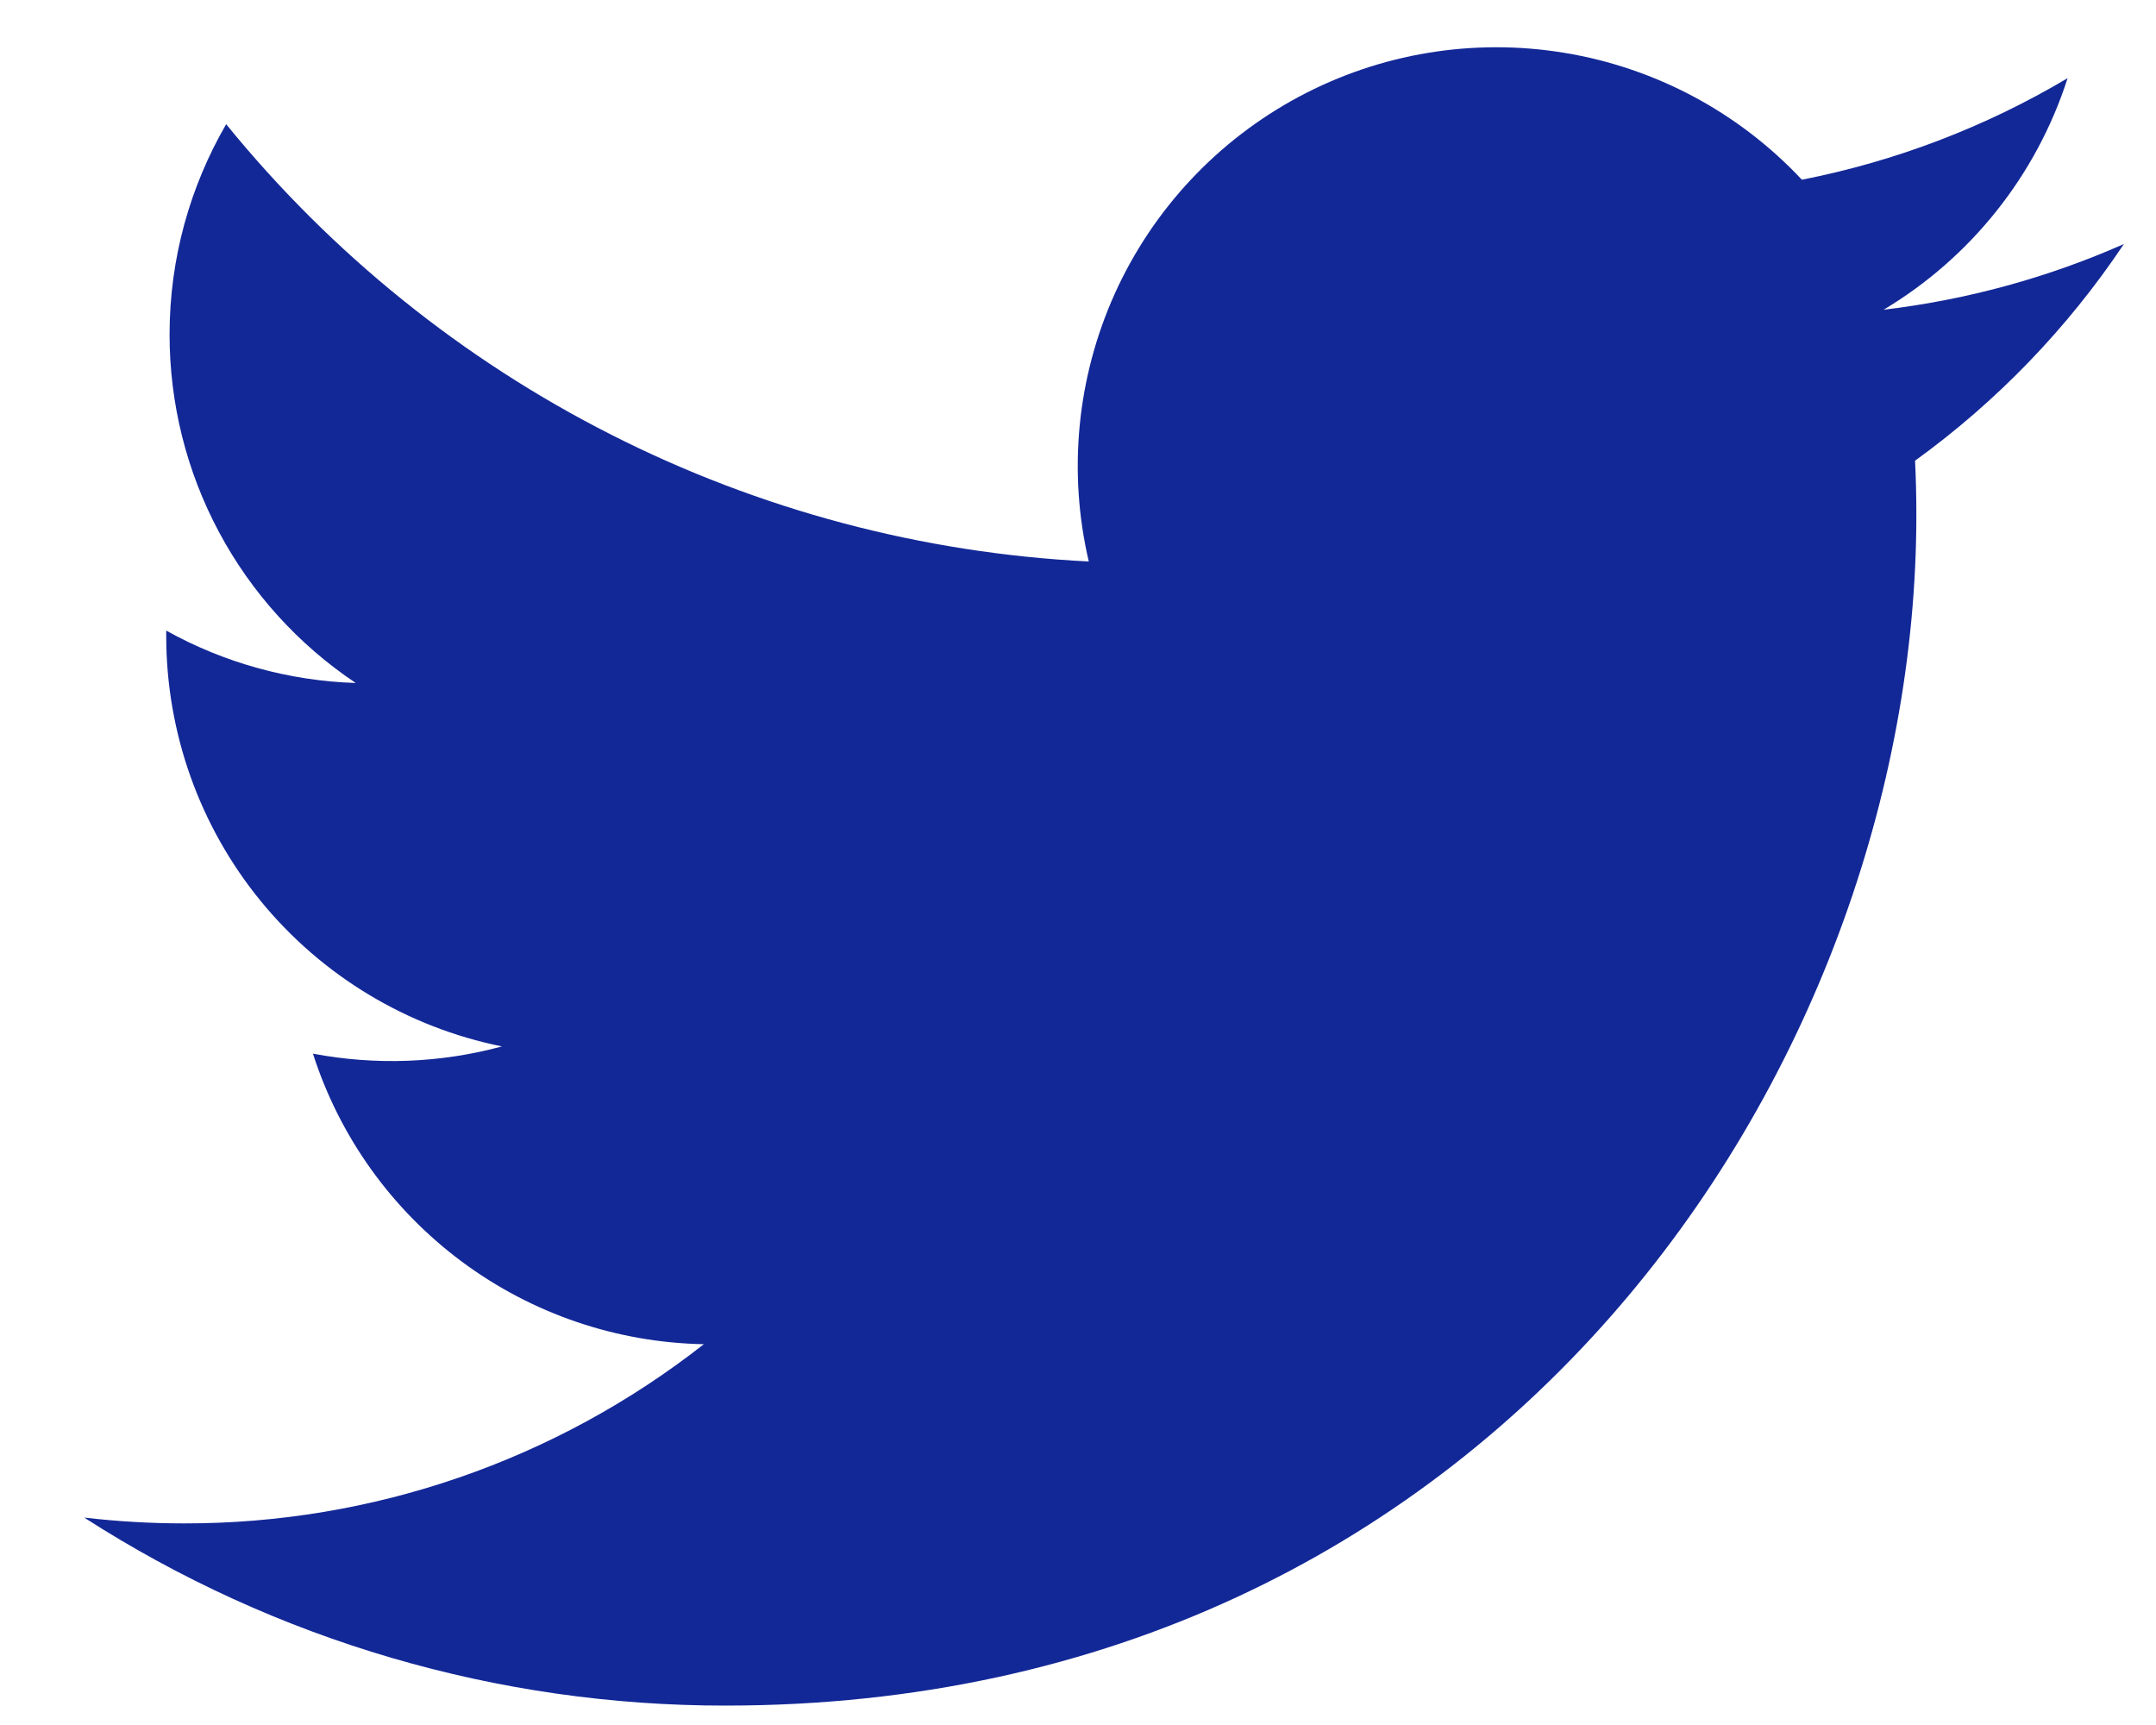 <svg width="20" height="16" viewBox="0 0 20 16" fill="none" xmlns="http://www.w3.org/2000/svg">
<path d="M19.703 2.263C19.007 2.571 18.259 2.779 17.473 2.873C18.284 2.388 18.891 1.625 19.18 0.725C18.418 1.178 17.584 1.496 16.715 1.667C16.13 1.042 15.356 0.629 14.512 0.49C13.668 0.351 12.802 0.494 12.048 0.898C11.294 1.302 10.694 1.943 10.342 2.722C9.99 3.502 9.905 4.376 10.1 5.208C8.556 5.131 7.046 4.73 5.668 4.031C4.289 3.332 3.073 2.351 2.098 1.152C1.765 1.727 1.573 2.393 1.573 3.103C1.573 3.743 1.73 4.372 2.032 4.936C2.333 5.499 2.769 5.98 3.3 6.335C2.684 6.315 2.081 6.149 1.542 5.849V5.899C1.542 6.796 1.852 7.665 2.419 8.358C2.987 9.052 3.777 9.528 4.656 9.706C4.084 9.861 3.485 9.883 2.903 9.773C3.15 10.544 3.633 11.218 4.284 11.702C4.934 12.185 5.719 12.453 6.529 12.468C5.154 13.547 3.456 14.133 1.708 14.13C1.398 14.13 1.088 14.112 0.781 14.076C2.555 15.217 4.621 15.822 6.731 15.82C13.873 15.82 17.777 9.905 17.777 4.775C17.777 4.608 17.773 4.44 17.765 4.273C18.524 3.724 19.18 3.044 19.701 2.265L19.703 2.263Z" fill="#132897"/>
</svg>
